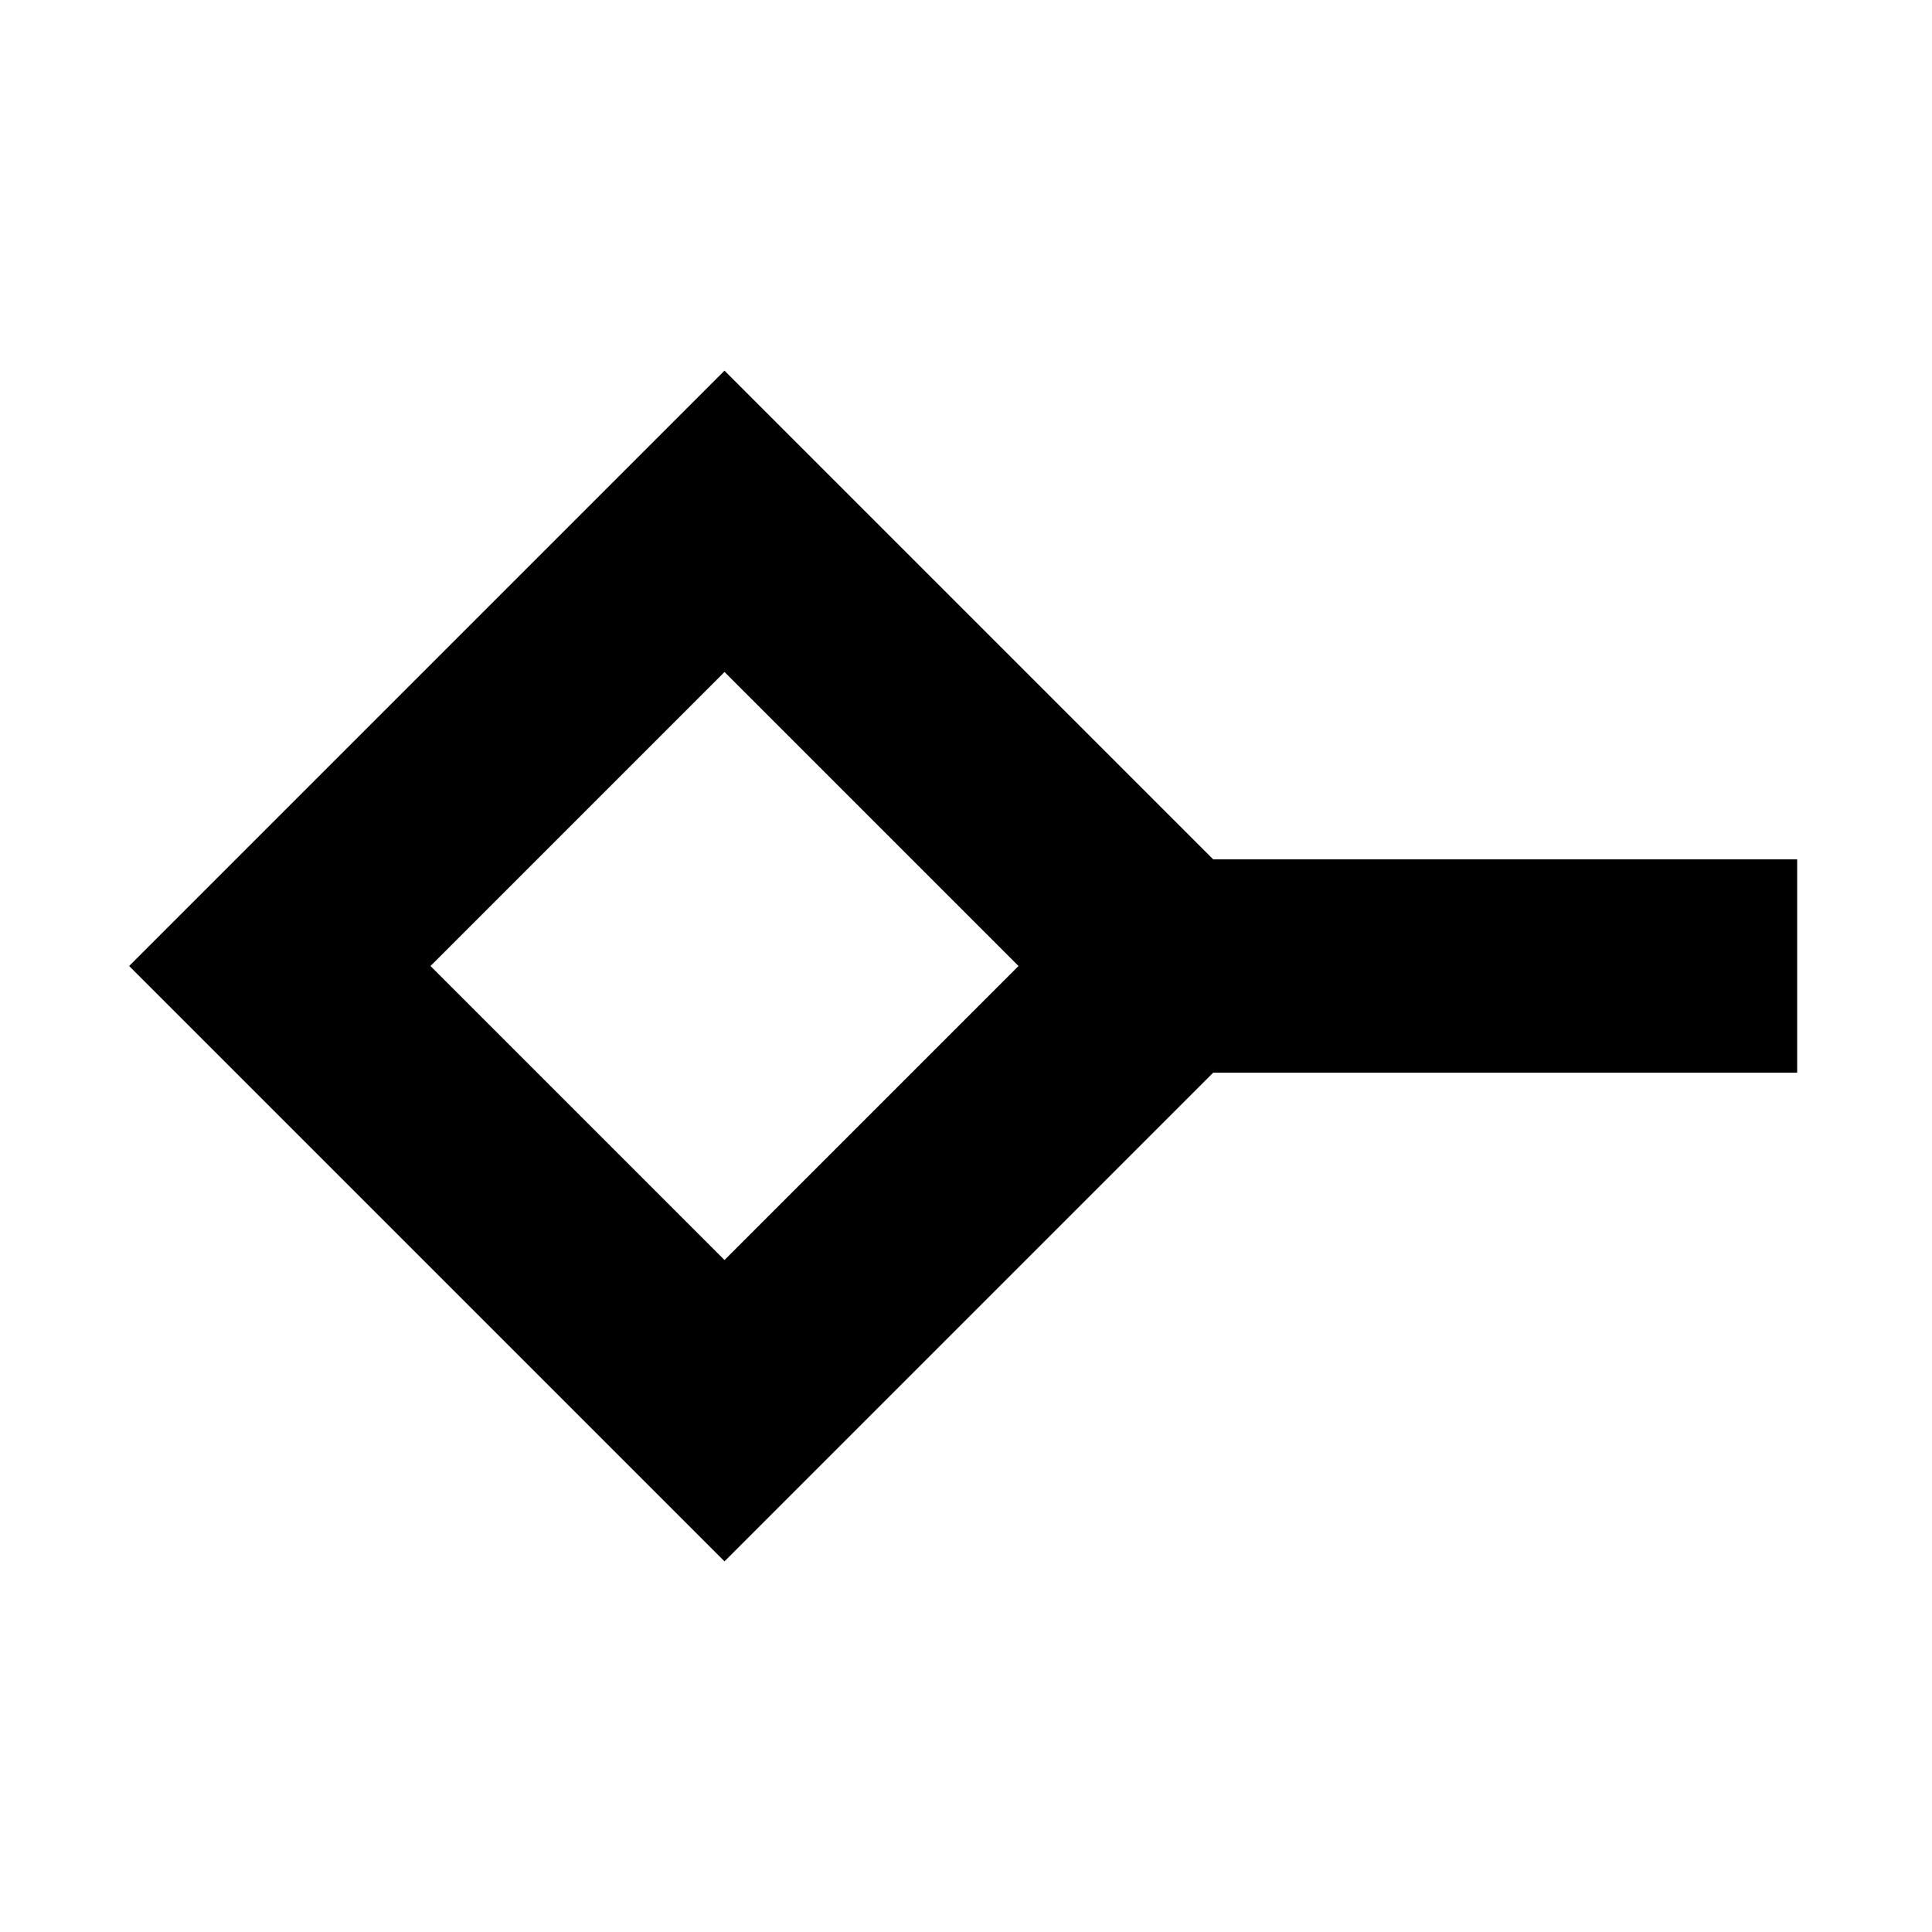 <svg xmlns="http://www.w3.org/2000/svg" height="24" viewBox="0 -960 960 960" width="24"><path d="M360-333.91 506.09-480 360-626.09 213.91-480 360-333.91Zm0 149.74L64.17-480 360-775.83 602.83-533H893v106H602.83L360-184.17ZM360-480Z"/></svg>